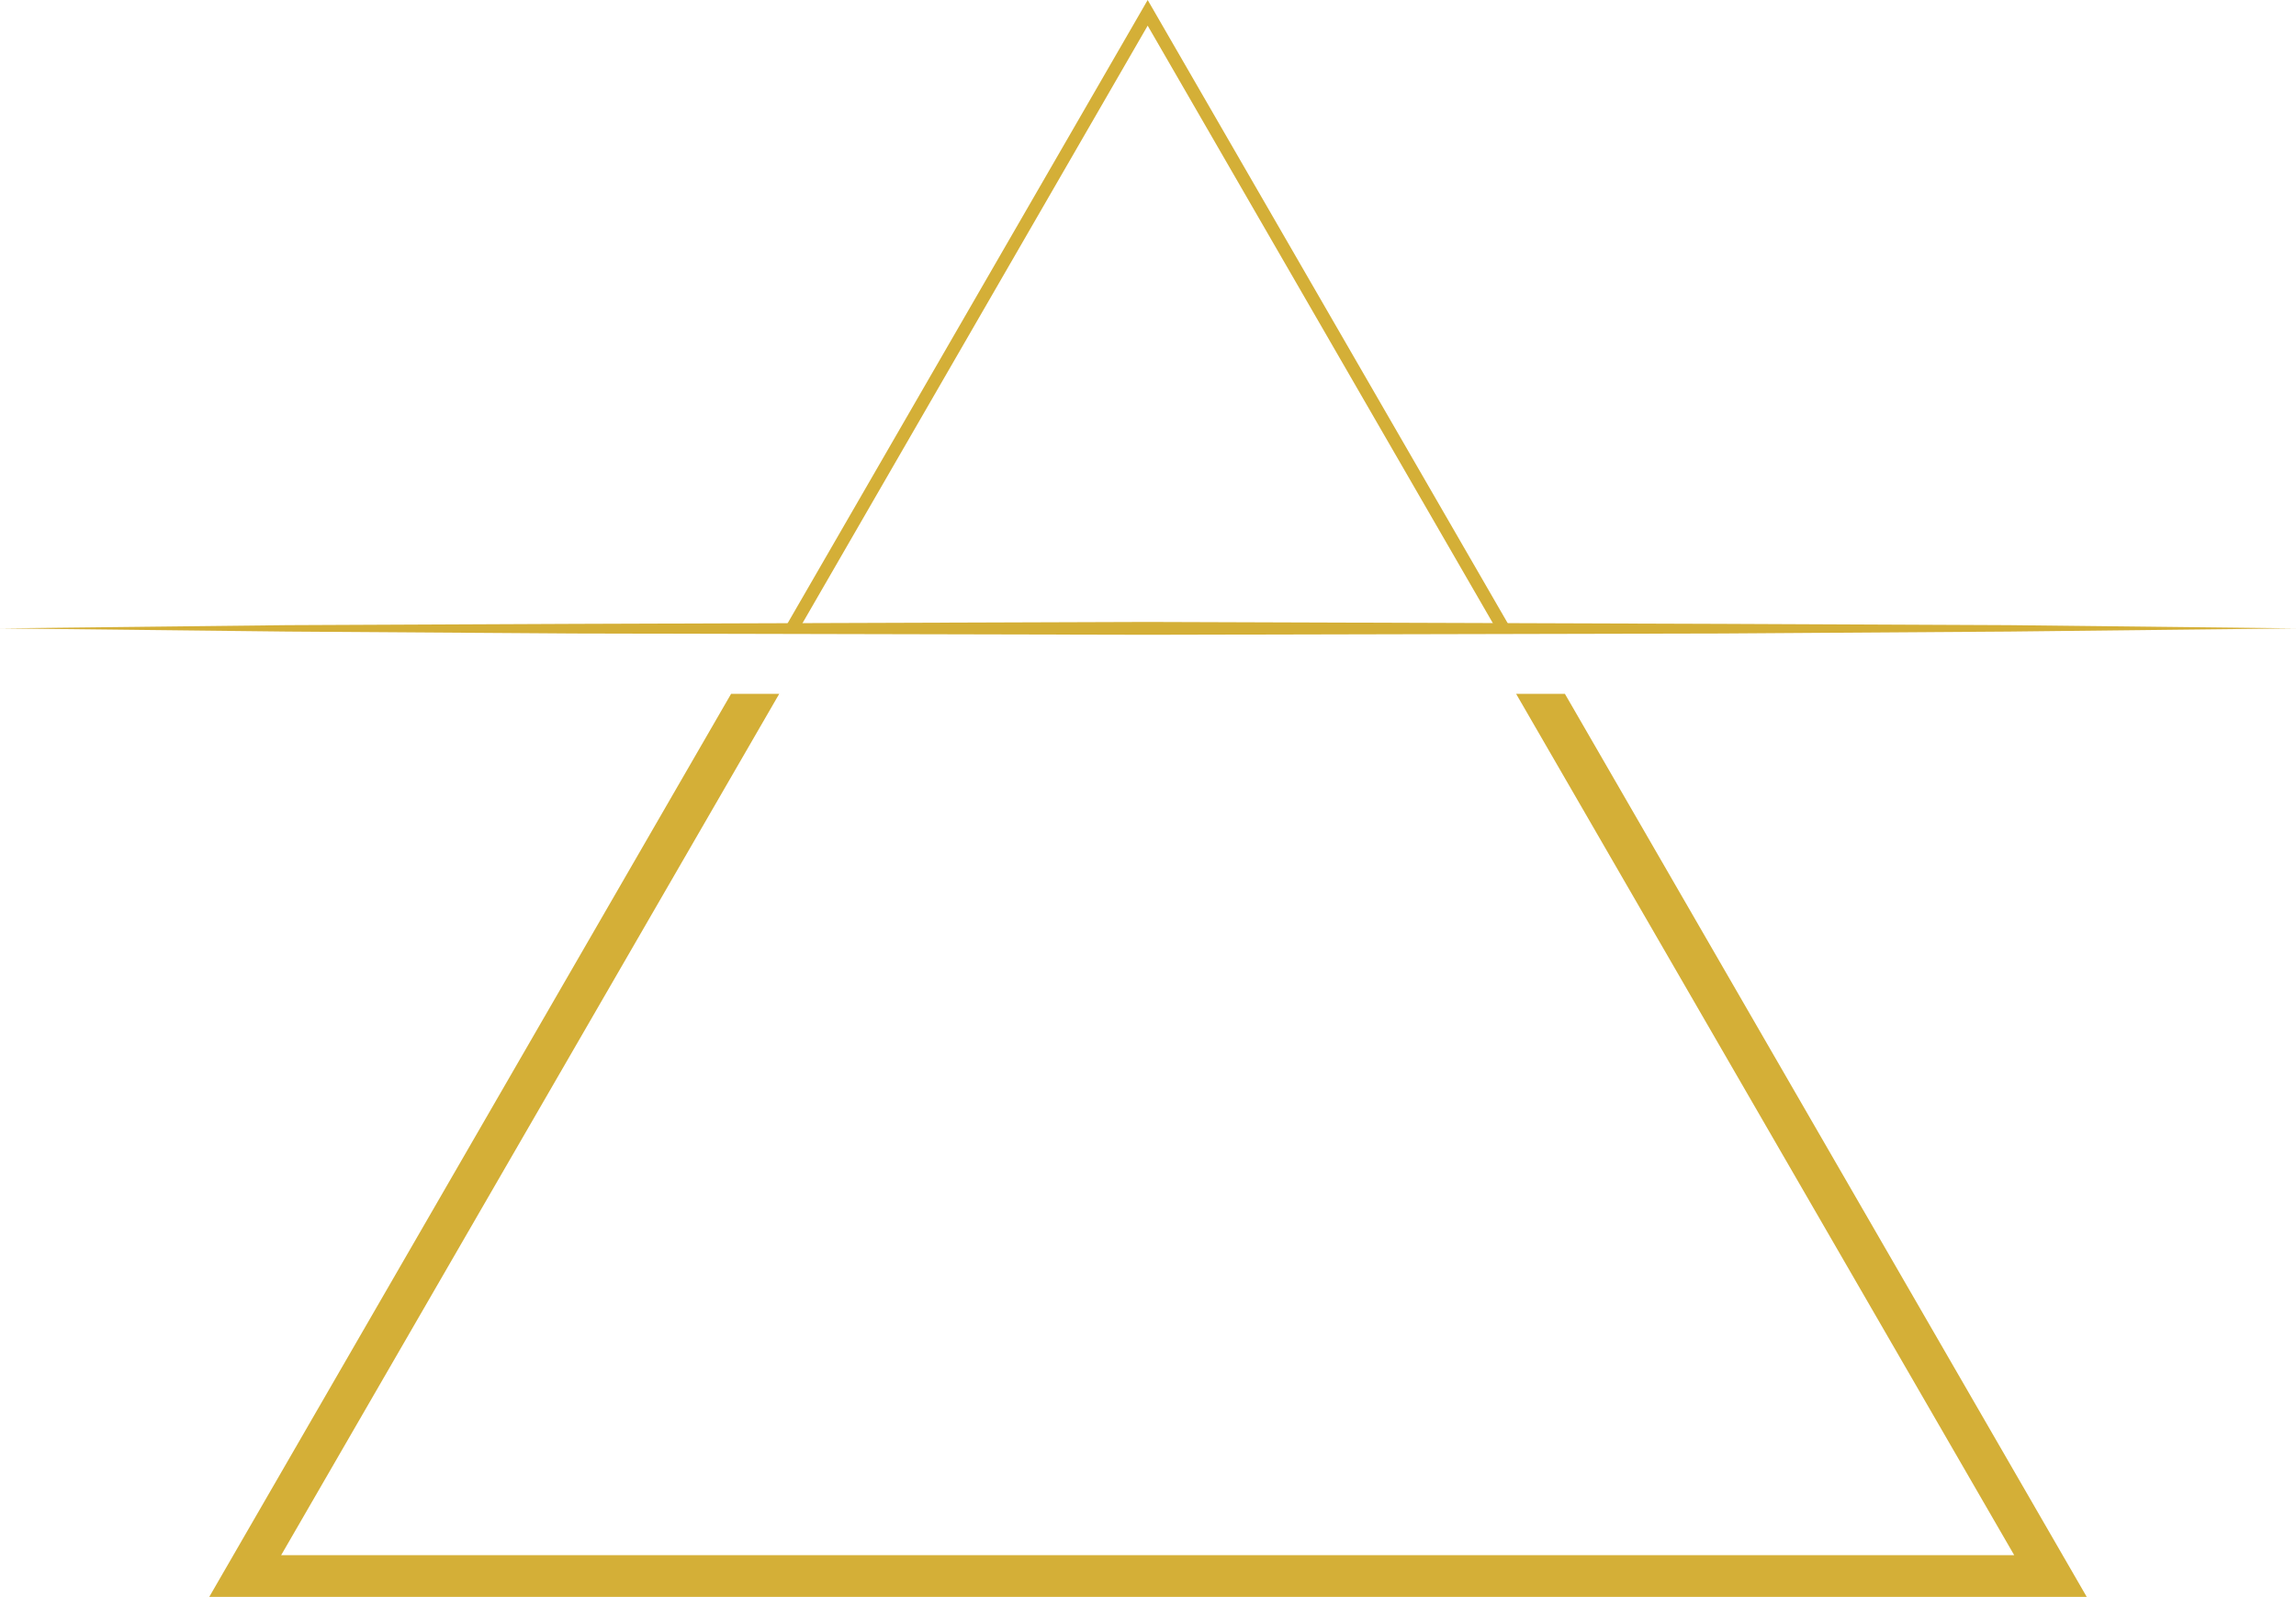 <svg version="1.1" id="Pyramid_1_" xmlns="http://www.w3.org/2000/svg" xmlns:xlink="http://www.w3.org/1999/xlink" x="0px" y="0px" viewBox="0 0 357.7 248.8" style="enable-background:new 0 0 357.7 248.8;" xml:space="preserve"><style type="text/css">.st0{fill:#D4AF37;}.st1{fill:none;stroke:#D4AF37;stroke-width:2;stroke-miterlimit:10;}</style><polygon class="st0" points="325.1,248.8 32.6,248.8 113.9,108.1 121.4,108.1 43.8,242.3 313.8,242.3 236.2,108.1 243.8,108.1 "/><g><polygon class="st0" points="357.7,97.9 313,98.4 268.2,98.7 178.8,98.9 89.4,98.7 44.7,98.4 0,97.9 44.7,97.4 89.4,97.2 178.8,96.9 268.2,97.2 313,97.4 "/></g><polyline class="st1" points="123.4,97.9 178.8,2 234.2,97.9 "/></svg>
